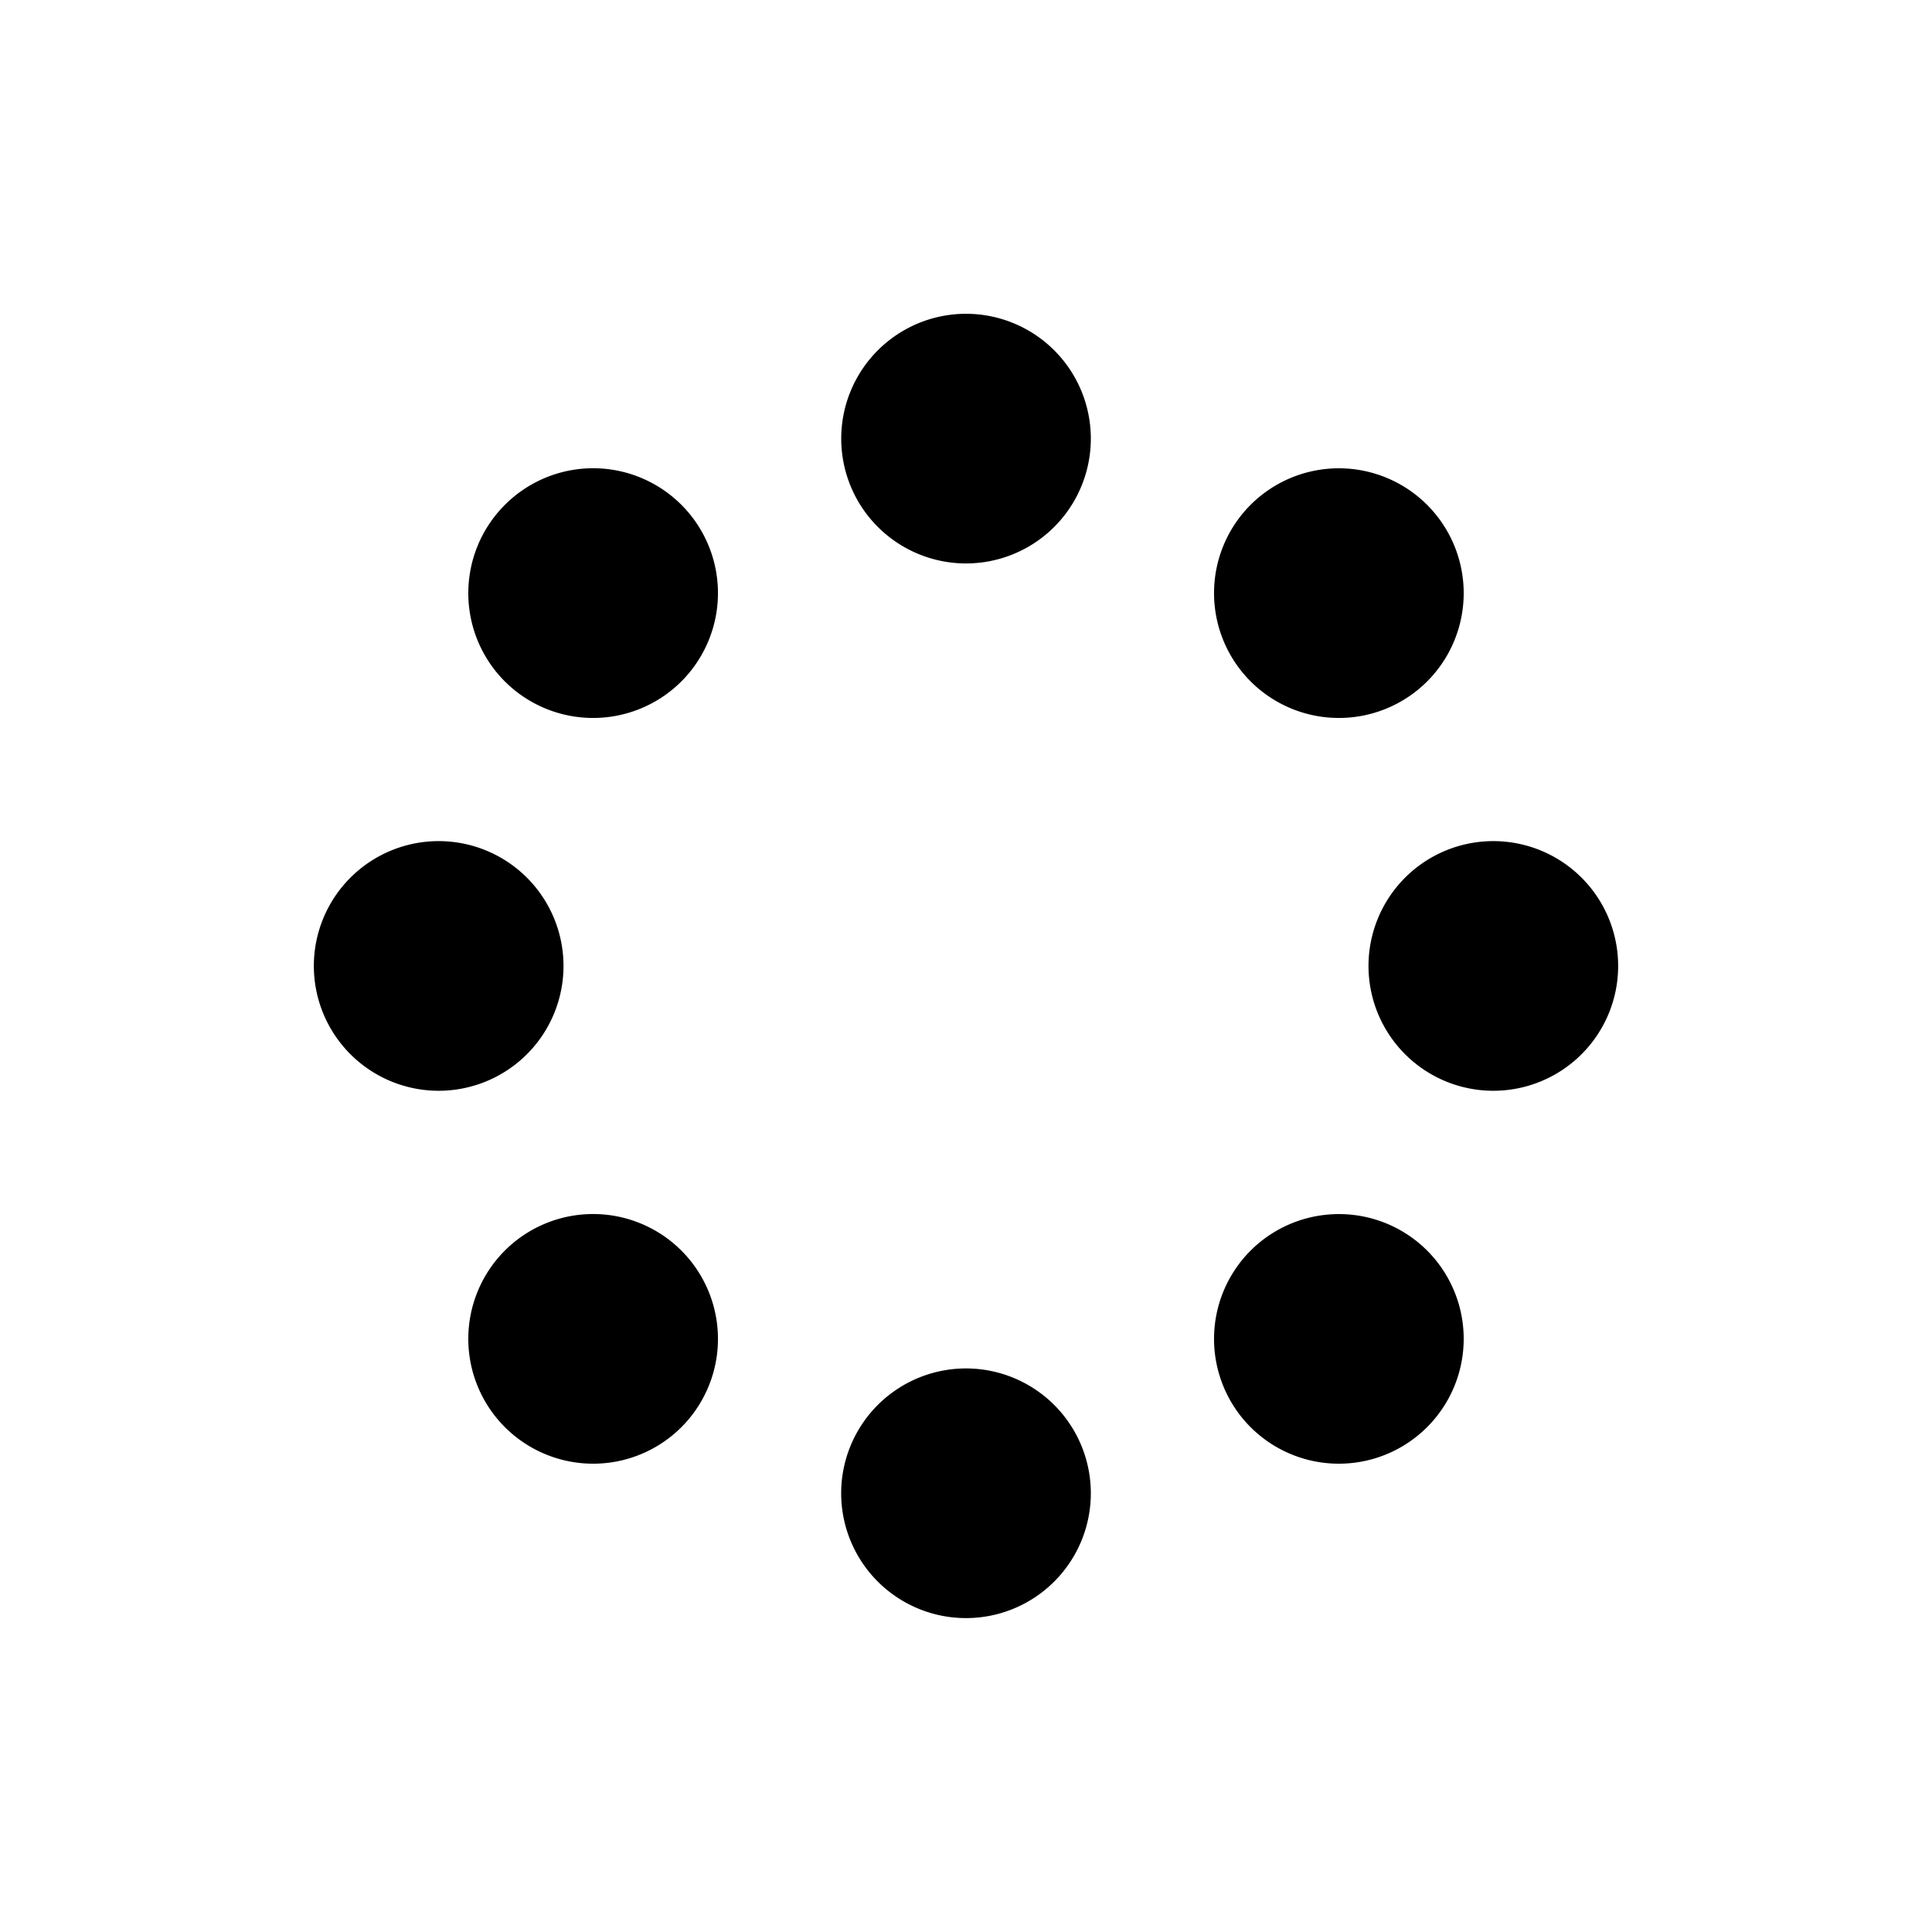 <?xml version="1.0" encoding="UTF-8" standalone="no"?>
<!-- Uploaded to: SVG Repo, www.svgrepo.com, Generator: SVG Repo Mixer Tools -->

<svg
   width="800px"
   height="800px"
   viewBox="0 0 24 24"
   version="1.1"
   id="svg5"
   sodipodi:docname="bearing-balls.svg"
   inkscape:version="1.3.2 (091e20e, 2023-11-25, custom)"
   xmlns:inkscape="http://www.inkscape.org/namespaces/inkscape"
   xmlns:sodipodi="http://sodipodi.sourceforge.net/DTD/sodipodi-0.dtd"
   xmlns="http://www.w3.org/2000/svg"
   xmlns:svg="http://www.w3.org/2000/svg">
  <defs
     id="defs5" />
  <sodipodi:namedview
     id="namedview5"
     pagecolor="#ffffff"
     bordercolor="#999999"
     borderopacity="1"
     inkscape:showpageshadow="2"
     inkscape:pageopacity="0"
     inkscape:pagecheckerboard="0"
     inkscape:deskcolor="#d1d1d1"
     inkscape:zoom="1"
     inkscape:cx="431"
     inkscape:cy="426.5"
     inkscape:window-width="1920"
     inkscape:window-height="1057"
     inkscape:window-x="1912"
     inkscape:window-y="-8"
     inkscape:window-maximized="1"
     inkscape:current-layer="svg5" />
  <path
     id="circle9"
     style="display:inline;stroke-width:1.034; fill:currentColor;"
     inkscape:label="circle4"
     d="M 17.729 17.729 A 1.551 1.551 0 0 0 17.728 15.536 A 1.551 1.551 0 0 0 15.536 15.536 A 1.551 1.551 0 0 0 15.536 17.729 A 1.551 1.551 0 0 0 17.729 17.729 z M 19.723 13.016 A 1.551 1.551 0 0 0 20.101 12 A 1.551 1.551 0 0 0 18.551 10.449 A 1.551 1.551 0 0 0 17 12 A 1.551 1.551 0 0 0 18.551 13.551 A 1.551 1.551 0 0 0 19.723 13.016 z M 13.172 19.566 A 1.551 1.551 0 0 0 13.551 18.551 A 1.551 1.551 0 0 0 12 17 A 1.551 1.551 0 0 0 10.449 18.551 A 1.551 1.551 0 0 0 12 20.101 A 1.551 1.551 0 0 0 13.172 19.566 z M 17.729 8.465 A 1.551 1.551 0 0 0 17.729 6.272 A 1.551 1.551 0 0 0 15.536 6.272 A 1.551 1.551 0 0 0 15.536 8.465 A 1.551 1.551 0 0 0 17.729 8.465 z M 8.465 17.729 A 1.551 1.551 0 0 0 8.465 15.536 A 1.551 1.551 0 0 0 6.272 15.536 A 1.551 1.551 0 0 0 6.272 17.729 A 1.551 1.551 0 0 0 8.465 17.729 z M 13.172 6.465 A 1.551 1.551 0 0 0 13.551 5.449 A 1.551 1.551 0 0 0 12 3.899 A 1.551 1.551 0 0 0 10.449 5.449 A 1.551 1.551 0 0 0 12 7 A 1.551 1.551 0 0 0 13.172 6.465 z M 6.621 13.015 A 1.551 1.551 0 0 0 7 12 A 1.551 1.551 0 0 0 5.449 10.449 A 1.551 1.551 0 0 0 3.899 12 A 1.551 1.551 0 0 0 5.449 13.551 A 1.551 1.551 0 0 0 6.621 13.015 z M 8.465 8.465 A 1.551 1.551 0 0 0 8.465 6.272 A 1.551 1.551 0 0 0 6.272 6.272 A 1.551 1.551 0 0 0 6.272 8.465 A 1.551 1.551 0 0 0 8.465 8.465 z "
     transform="rotate(-135,12,12)" />
</svg>
